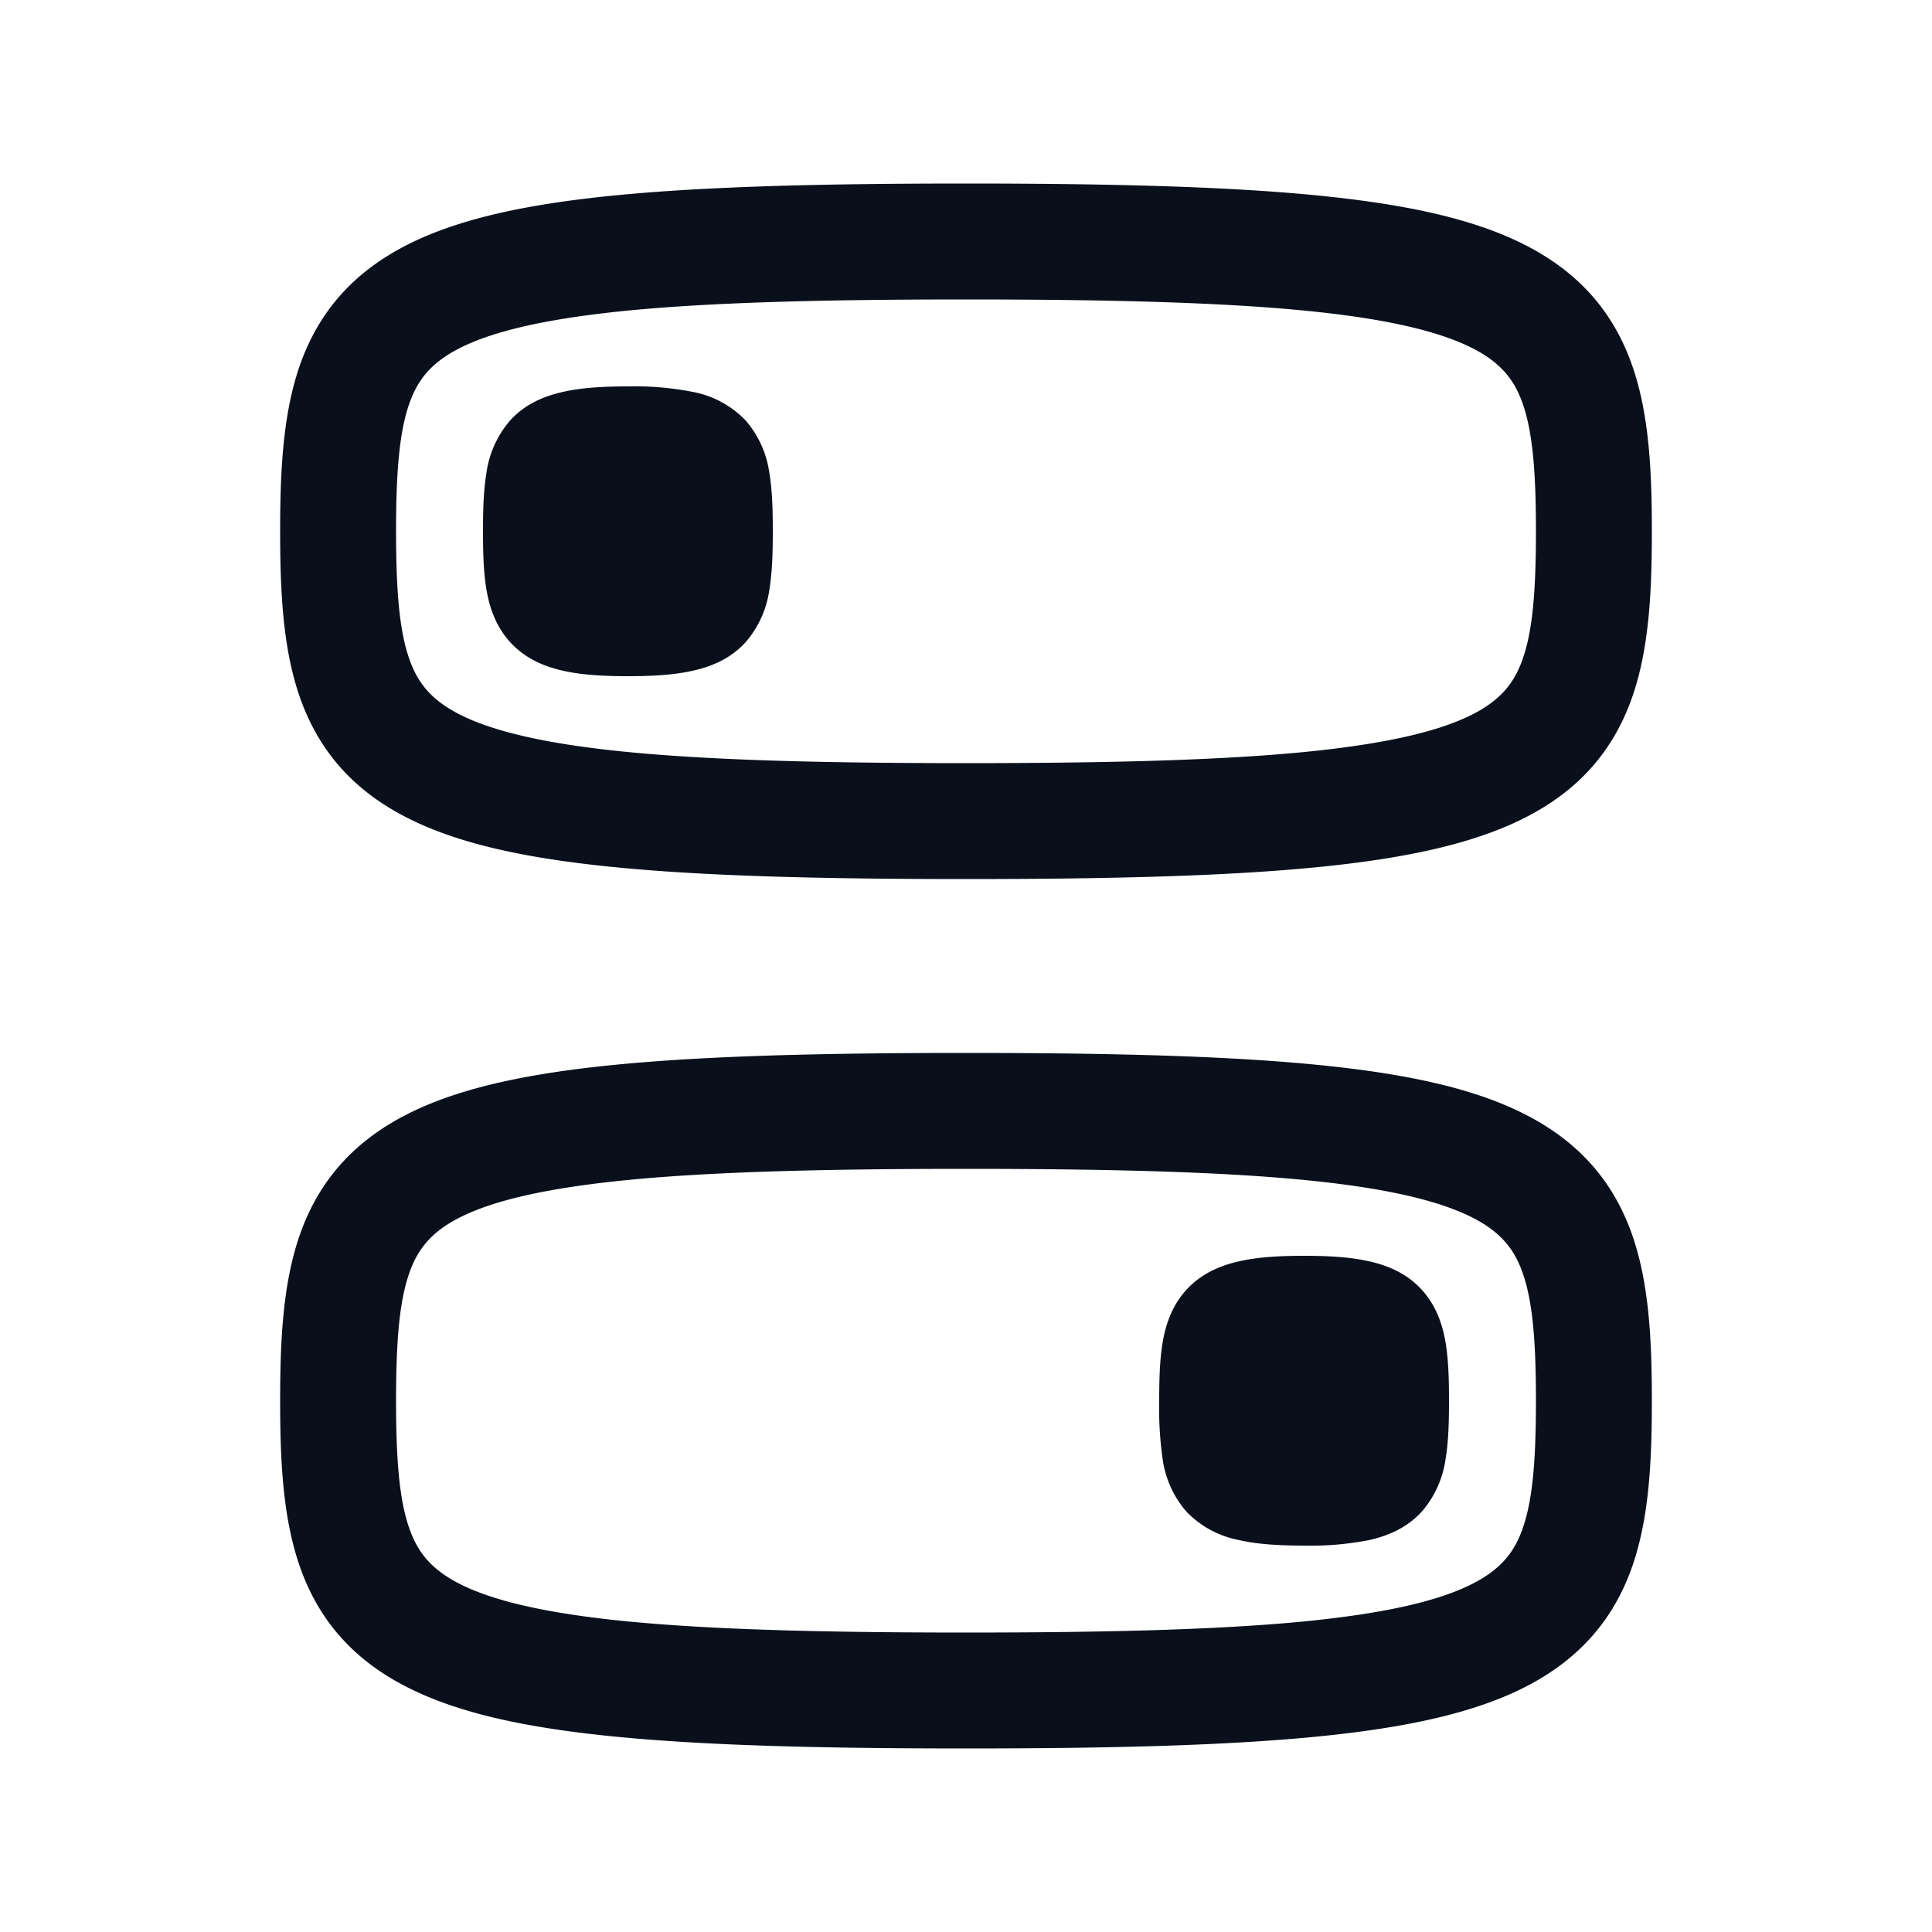 <svg
  xmlns="http://www.w3.org/2000/svg"
  width="20"
  height="20"
  fill="none"
  viewBox="0 0 20 20"
>
  <path
    fill="#09101C"
    fill-rule="evenodd"
    d="M4.1 5.5c0-.625.035-1.032.138-1.324.087-.248.229-.426.53-.577.337-.168.873-.3 1.743-.385C7.37 3.131 8.504 3.1 10 3.1c1.496 0 2.629.031 3.49.114.87.084 1.405.217 1.742.385.301.151.443.329.53.577.103.292.138.7.138 1.324 0 .625-.035 1.032-.138 1.324-.087.248-.229.426-.53.577-.337.168-.873.3-1.743.385-.86.083-1.993.114-3.49.114-1.495 0-2.628-.031-3.488-.114-.87-.084-1.406-.217-1.743-.385-.301-.151-.443-.329-.53-.577-.103-.292-.138-.7-.138-1.324ZM10 1.9c-1.504 0-2.684.031-3.605.12-.911.088-1.625.237-2.163.506-.574.287-.932.702-1.126 1.25C2.928 4.283 2.9 4.876 2.9 5.5s.028 1.218.206 1.723c.194.549.552.965 1.126 1.251.538.27 1.252.418 2.163.506.921.089 2.101.12 3.605.12s2.684-.031 3.604-.12c.912-.088 1.626-.237 2.164-.506.574-.286.932-.702 1.126-1.25.178-.506.206-1.099.206-1.724s-.028-1.218-.206-1.723c-.194-.549-.552-.964-1.126-1.251-.538-.27-1.252-.418-2.164-.506-.92-.089-2.1-.12-3.604-.12ZM6.5 4c-.255 0-.483.013-.677.058-.2.045-.395.13-.545.298a1.05 1.05 0 0 0-.243.544c-.03.18-.035.385-.035.6 0 .215.005.42.035.6.031.184.095.38.243.544.15.167.345.253.545.298.194.045.422.058.677.058.255 0 .483-.013.677-.058.2-.045.395-.13.545-.298a1.05 1.05 0 0 0 .243-.544c.03-.18.035-.385.035-.6 0-.215-.005-.42-.035-.6a1.05 1.05 0 0 0-.243-.544 1.014 1.014 0 0 0-.545-.298A3.116 3.116 0 0 0 6.5 4Zm6.323 9.058c.194-.045.422-.058.677-.058.255 0 .483.013.677.058.2.045.395.13.545.298.148.164.212.36.243.544.03.18.035.385.035.6 0 .215-.005.42-.035.6a1.05 1.05 0 0 1-.243.544c-.15.167-.345.253-.545.298A3.116 3.116 0 0 1 13.5 16c-.255 0-.483-.013-.677-.058a1.014 1.014 0 0 1-.545-.298 1.05 1.05 0 0 1-.243-.544 3.729 3.729 0 0 1-.035-.6c0-.215.005-.42.035-.6.031-.184.095-.38.243-.544.15-.167.345-.253.545-.298ZM4.1 14.5c0-.625.035-1.032.138-1.324.087-.248.229-.426.53-.577.337-.168.873-.3 1.743-.385.86-.083 1.993-.114 3.489-.114 1.496 0 2.629.031 3.49.114.87.084 1.405.217 1.742.385.301.151.443.329.53.577.103.292.138.7.138 1.324 0 .625-.035 1.032-.138 1.324-.087.248-.229.426-.53.577-.337.168-.873.3-1.743.385-.86.083-1.993.114-3.49.114-1.495 0-2.628-.031-3.488-.114-.87-.084-1.406-.217-1.743-.385-.301-.151-.443-.329-.53-.577-.103-.292-.138-.7-.138-1.324Zm5.9-3.6c-1.504 0-2.684.031-3.605.12-.911.088-1.625.237-2.163.506-.574.287-.932.702-1.126 1.25-.178.506-.206 1.099-.206 1.724s.028 1.218.206 1.723c.194.549.552.965 1.126 1.251.538.27 1.252.418 2.163.506.921.089 2.101.12 3.605.12s2.684-.031 3.604-.12c.912-.088 1.626-.237 2.164-.506.573-.287.932-.702 1.126-1.25.178-.506.206-1.099.206-1.724s-.028-1.218-.206-1.723c-.194-.549-.552-.964-1.126-1.251-.538-.27-1.252-.418-2.164-.506-.92-.089-2.1-.12-3.604-.12Z"
    clip-rule="evenodd"
  />
</svg>
